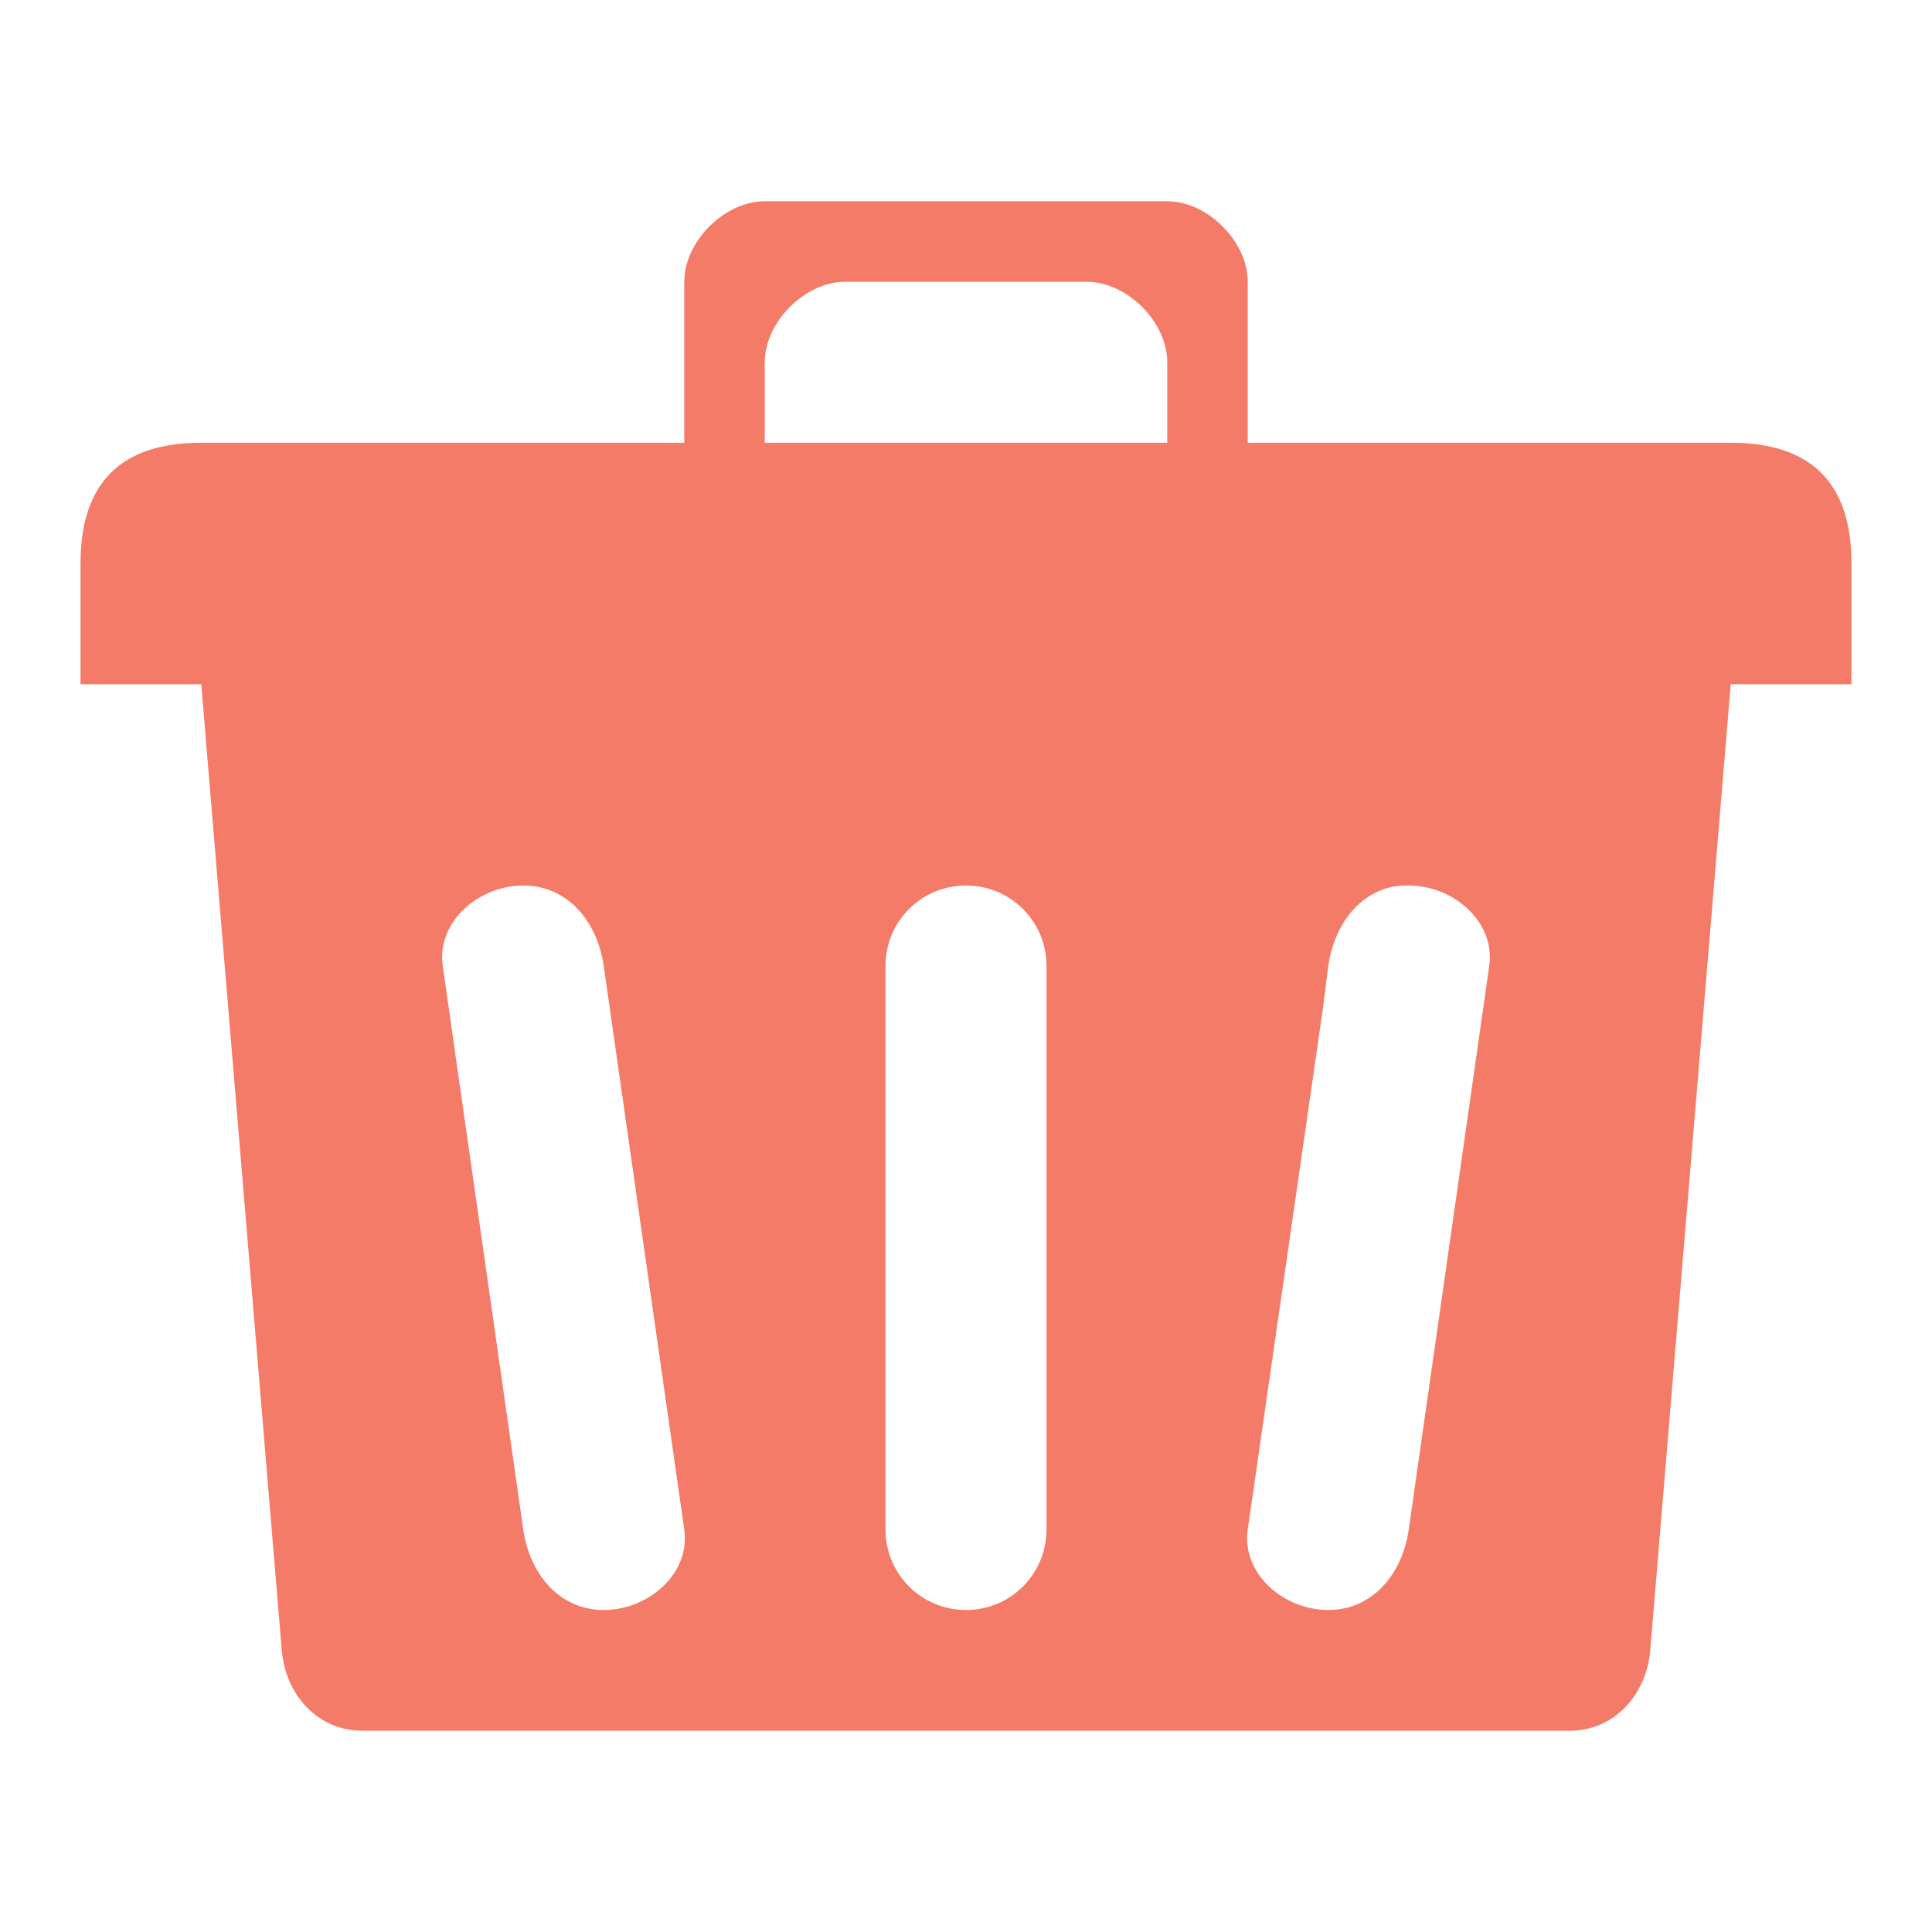 <?xml version="1.0" encoding="UTF-8" standalone="no"?>
<svg
   xmlns:dc="http://purl.org/dc/elements/1.1/"
   xmlns:cc="http://creativecommons.org/ns#"
   xmlns:rdf="http://www.w3.org/1999/02/22-rdf-syntax-ns#"
   xmlns:svg="http://www.w3.org/2000/svg"
   xmlns="http://www.w3.org/2000/svg"
   xmlns:sodipodi="http://sodipodi.sourceforge.net/DTD/sodipodi-0.dtd"
   xmlns:inkscape="http://www.inkscape.org/namespaces/inkscape"
   width="48"
   viewBox="0 0 48 48"
   height="48"
   id="svg2"
   version="1.1"
   inkscape:version="0.48.4 r9939"
   sodipodi:docname="user-trash-full.svg">
  <defs
     id="defs18" />
  <sodipodi:namedview
     pagecolor="#ffffff"
     bordercolor="#666666"
     borderopacity="1"
     objecttolerance="10"
     gridtolerance="10"
     guidetolerance="10"
     inkscape:pageopacity="0"
     inkscape:pageshadow="2"
     inkscape:window-width="1280"
     inkscape:window-height="998"
     id="namedview16"
     showgrid="true"
     inkscape:zoom="4.286662"
     inkscape:cx="26.383268"
     inkscape:cy="-27.238001"
     inkscape:window-x="0"
     inkscape:window-y="0"
     inkscape:window-maximized="1"
     inkscape:current-layer="svg2">
    <inkscape:grid
       type="xygrid"
       id="grid2997" />
  </sodipodi:namedview>
  <path
     style="fill:#f47b67;fill-opacity:1;stroke:none"
     d="M 19 5 C 18 5 17 6 17 7 L 17 11 L 5 11 C 3 11 2 12 2 14 L 2 17 L 5 17 L 7 41 C 7.092 42.104 7.892 43 9 43 L 39 43 C 40.108 43 40.908 42.104 41 41 L 43 17 L 46 17 L 46 14 C 46 12 45 11 43 11 L 31 11 L 31 7 C 31 6 30 5 29 5 L 19 5 z M 21 7 L 27 7 C 28 7 29 8 29 9 L 29 11 L 19 11 L 19 9 C 19 8 20 7 21 7 z M 13 22 C 14.108 22 14.843 22.903 15 24 L 17 38 C 17.157 39.097 16.108 40 15 40 C 13.892 40 13.157 39.097 13 38 L 11 24 C 10.843 22.903 11.892 22 13 22 z M 24 22 C 25.108 22 26 22.892 26 24 L 26 38 C 26 39.108 25.108 40 24 40 C 22.892 40 22 39.108 22 38 L 22 24 C 22 22.892 22.892 22 24 22 z M 35 22 C 36.108 22 37.157 22.903 37 24 L 36.875 24.875 L 35 38 C 34.843 39.097 34.108 40 33 40 C 31.892 40 30.843 39.097 31 38 L 32.875 25 L 33 24 C 33.137 23.04 33.709 22.219 34.594 22.031 C 34.72 22.004 34.861 22 35 22 z "
     id="rect2999" />
</svg>
